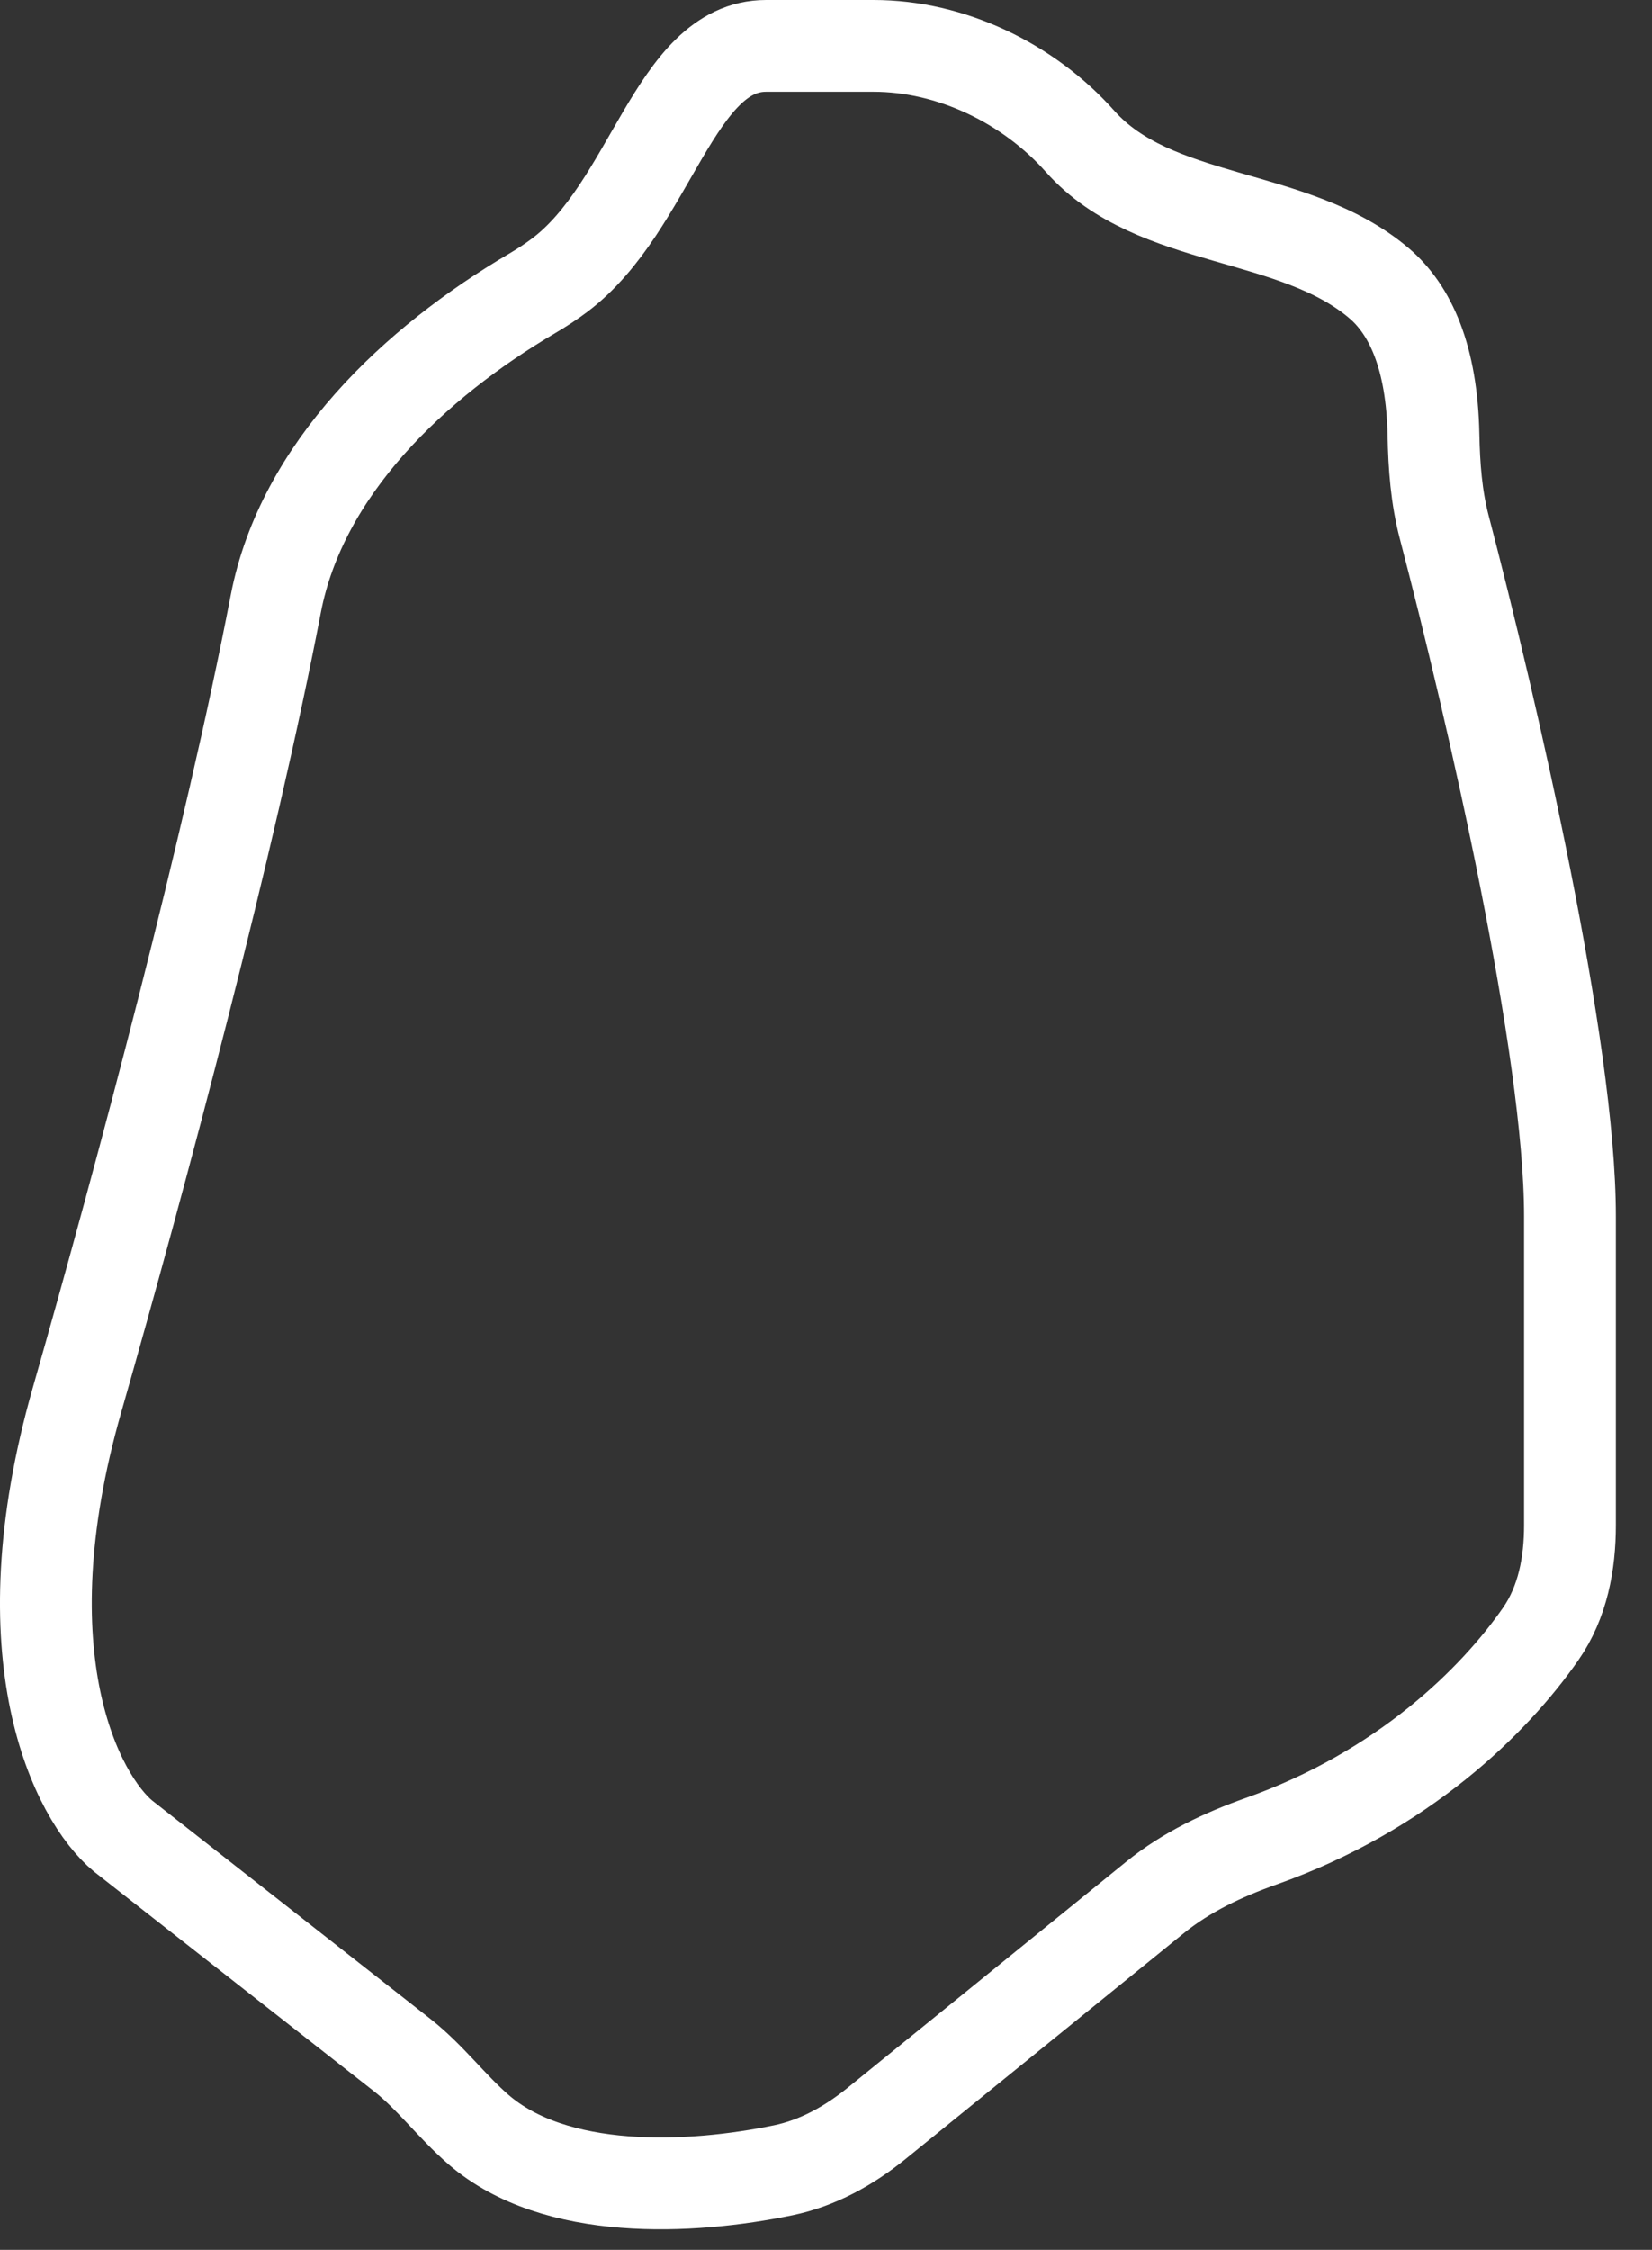 <svg width="36" height="49" viewBox="0 0 36 49" fill="" xmlns="http://www.w3.org/2000/svg">
<rect x="0" y="0" width="36" height="49" fill="#333333" stroke="none"/>
<path d="M12.19 5.998C12.008 6.134 11.812 6.263 11.605 6.385C9.03 7.898 6.575 10.216 6.01 13.149C5.009 18.353 3.094 25.544 1.679 30.488C0.078 36.086 1.679 39.152 2.68 39.985L8.765 44.759C9.374 45.237 9.844 45.876 10.429 46.383C12.096 47.824 15.032 47.688 17.068 47.268C17.821 47.112 18.503 46.733 19.101 46.248L25.169 41.324C25.851 40.771 26.652 40.394 27.479 40.101C30.573 39.005 32.558 37.045 33.573 35.587C34.054 34.897 34.212 34.053 34.212 33.212V26.49C34.212 22.818 32.523 15.493 31.473 11.483C31.301 10.827 31.251 10.149 31.238 9.472C31.205 7.77 30.729 6.747 30.058 6.173C28.197 4.585 25.163 4.907 23.537 3.08C22.411 1.815 20.729 1 19.036 1H16.694C14.692 1 14.192 4.499 12.19 5.998Z" stroke="white" stroke-width="2"/>
</svg>

